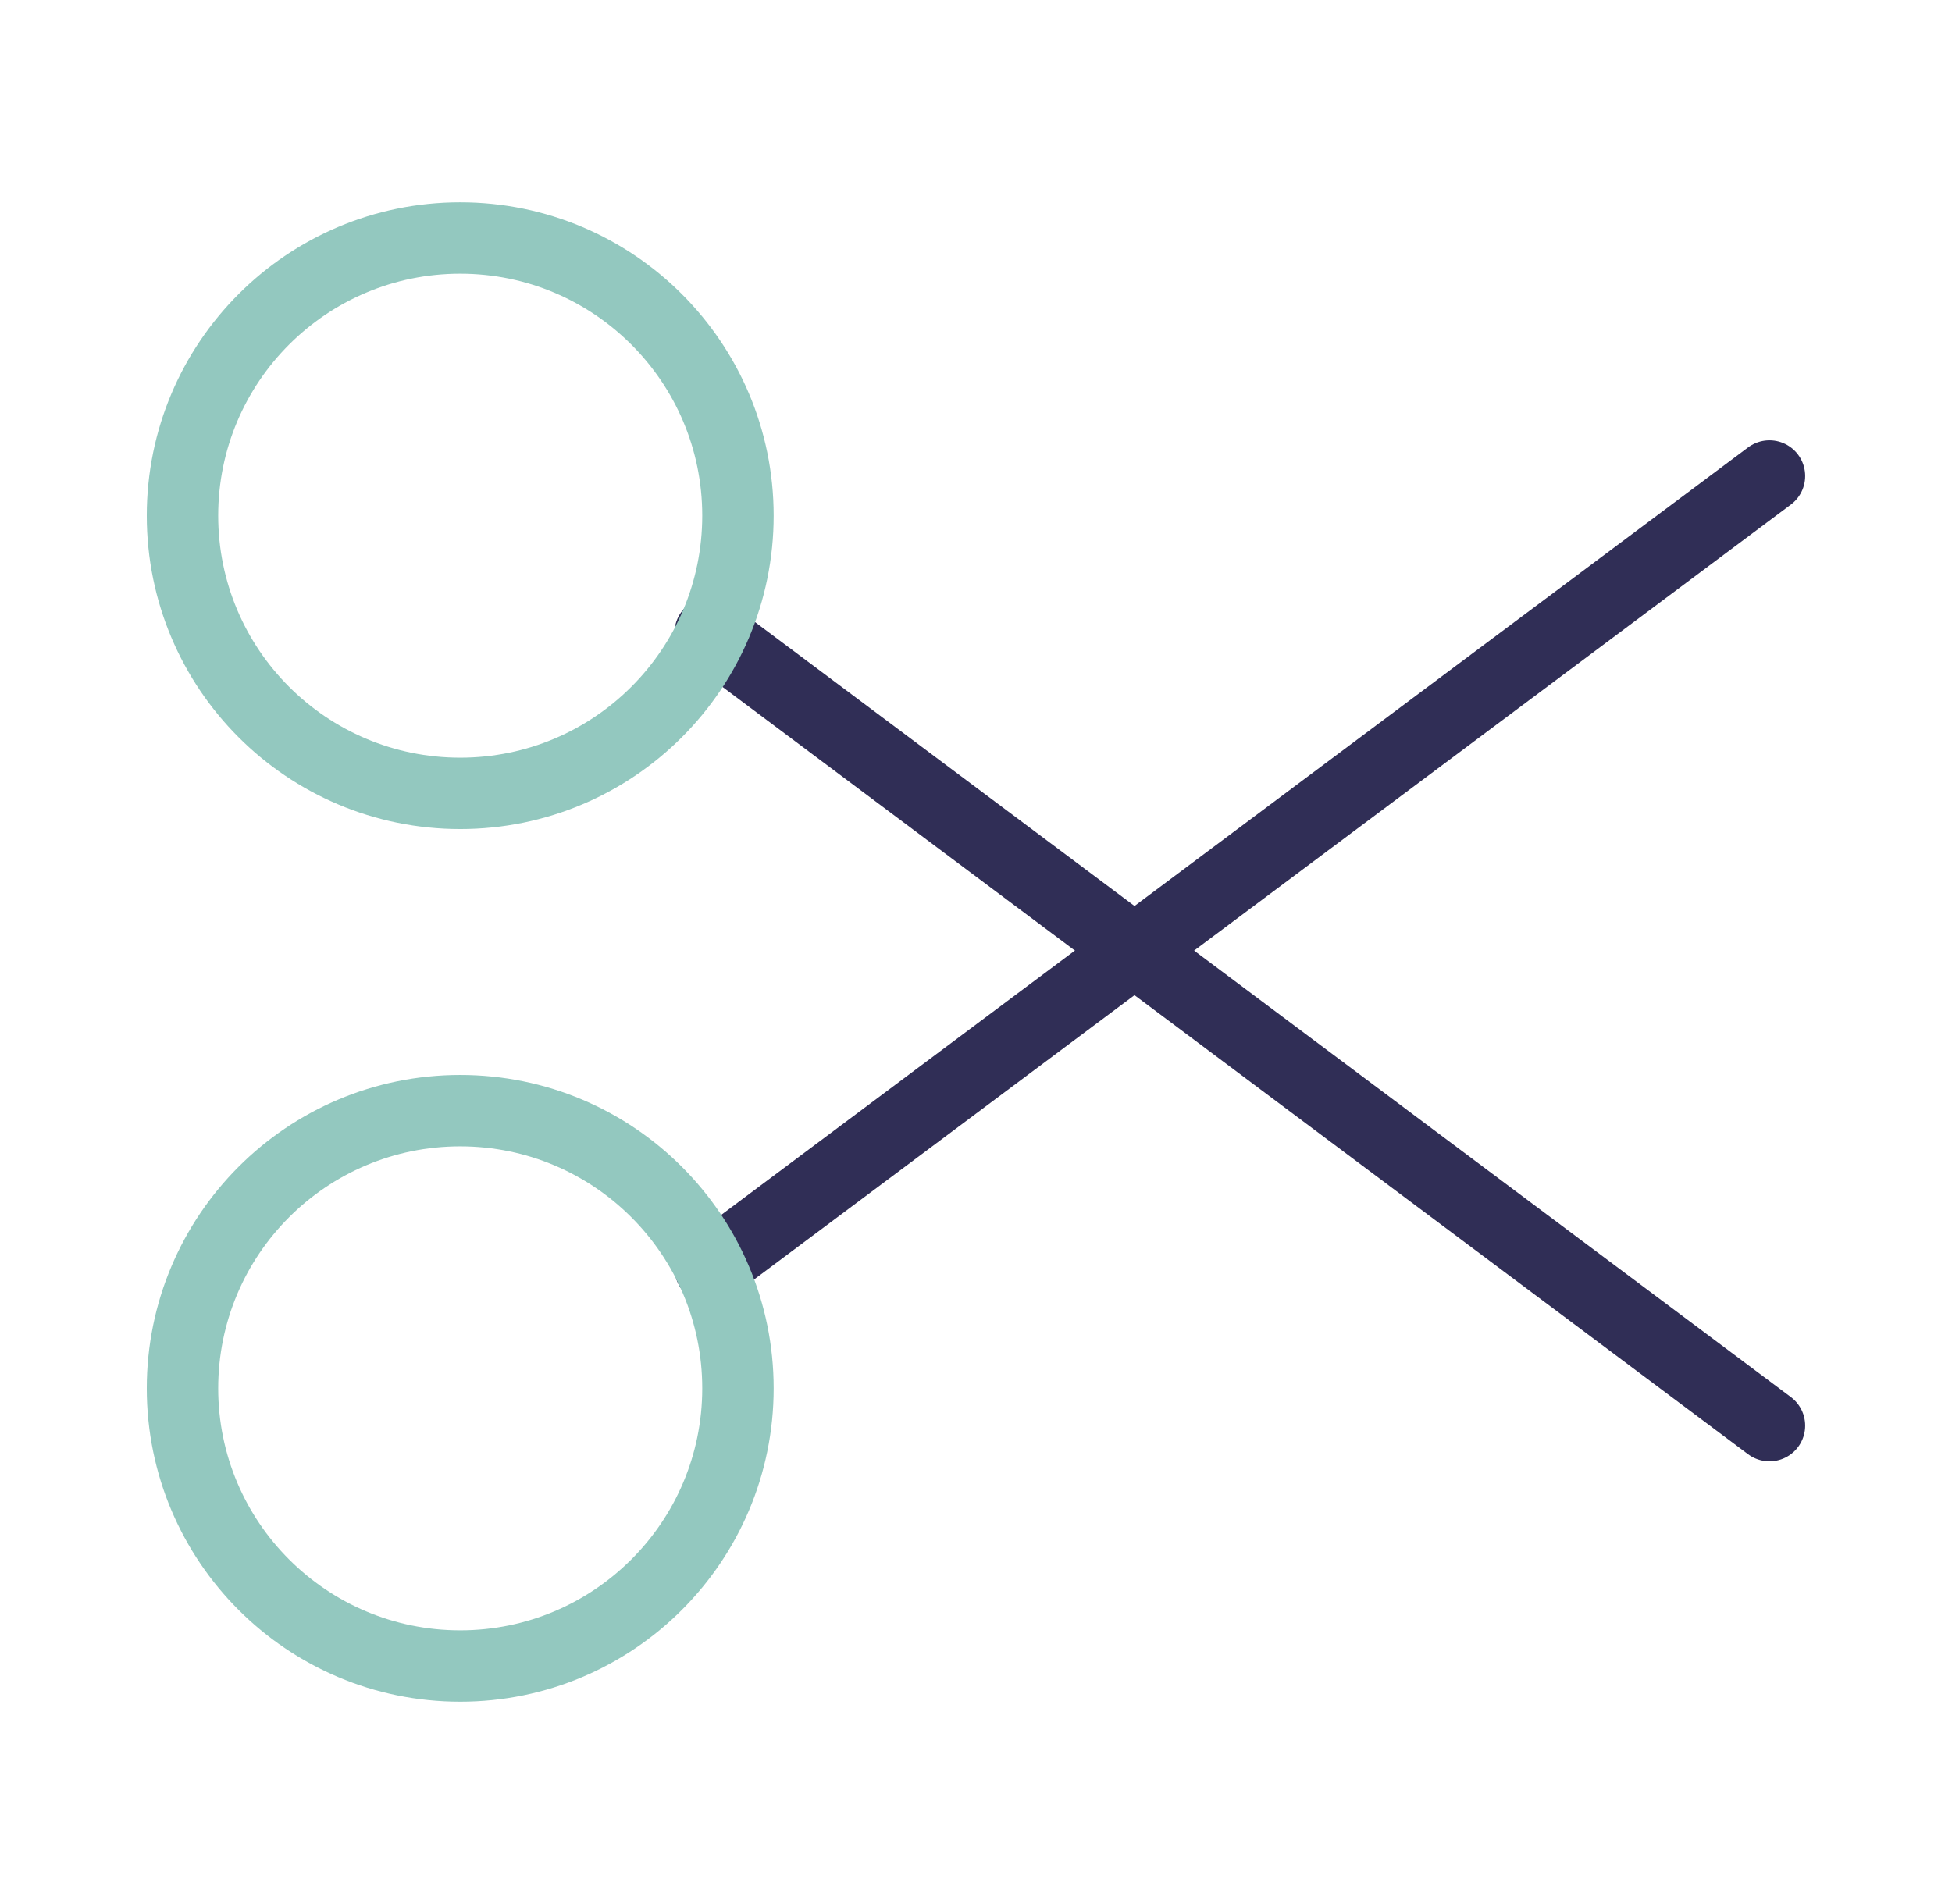 <svg width="41" height="40" viewBox="0 0 41 40" fill="none" xmlns="http://www.w3.org/2000/svg">
<path d="M37.166 10L14.916 26.633" stroke="#302E56" stroke-width="1.5" stroke-linecap="round" stroke-linejoin="round"/>
<path d="M37.166 29.95L14.916 13.3" stroke="#302E56" stroke-width="1.5" stroke-linecap="round" stroke-linejoin="round"/>
<path d="M9.666 16.667C12.888 16.667 15.5 14.055 15.5 10.833C15.5 7.612 12.888 5 9.666 5C6.445 5 3.833 7.612 3.833 10.833C3.833 14.055 6.445 16.667 9.666 16.667Z" stroke="#93C8BF" stroke-width="1.5" stroke-linecap="round" stroke-linejoin="round"/>
<path d="M9.666 35C12.888 35 15.5 32.388 15.5 29.167C15.5 25.945 12.888 23.333 9.666 23.333C6.445 23.333 3.833 25.945 3.833 29.167C3.833 32.388 6.445 35 9.666 35Z" stroke="#93C8BF" stroke-width="1.5" stroke-linecap="round" stroke-linejoin="round"/>
</svg>
